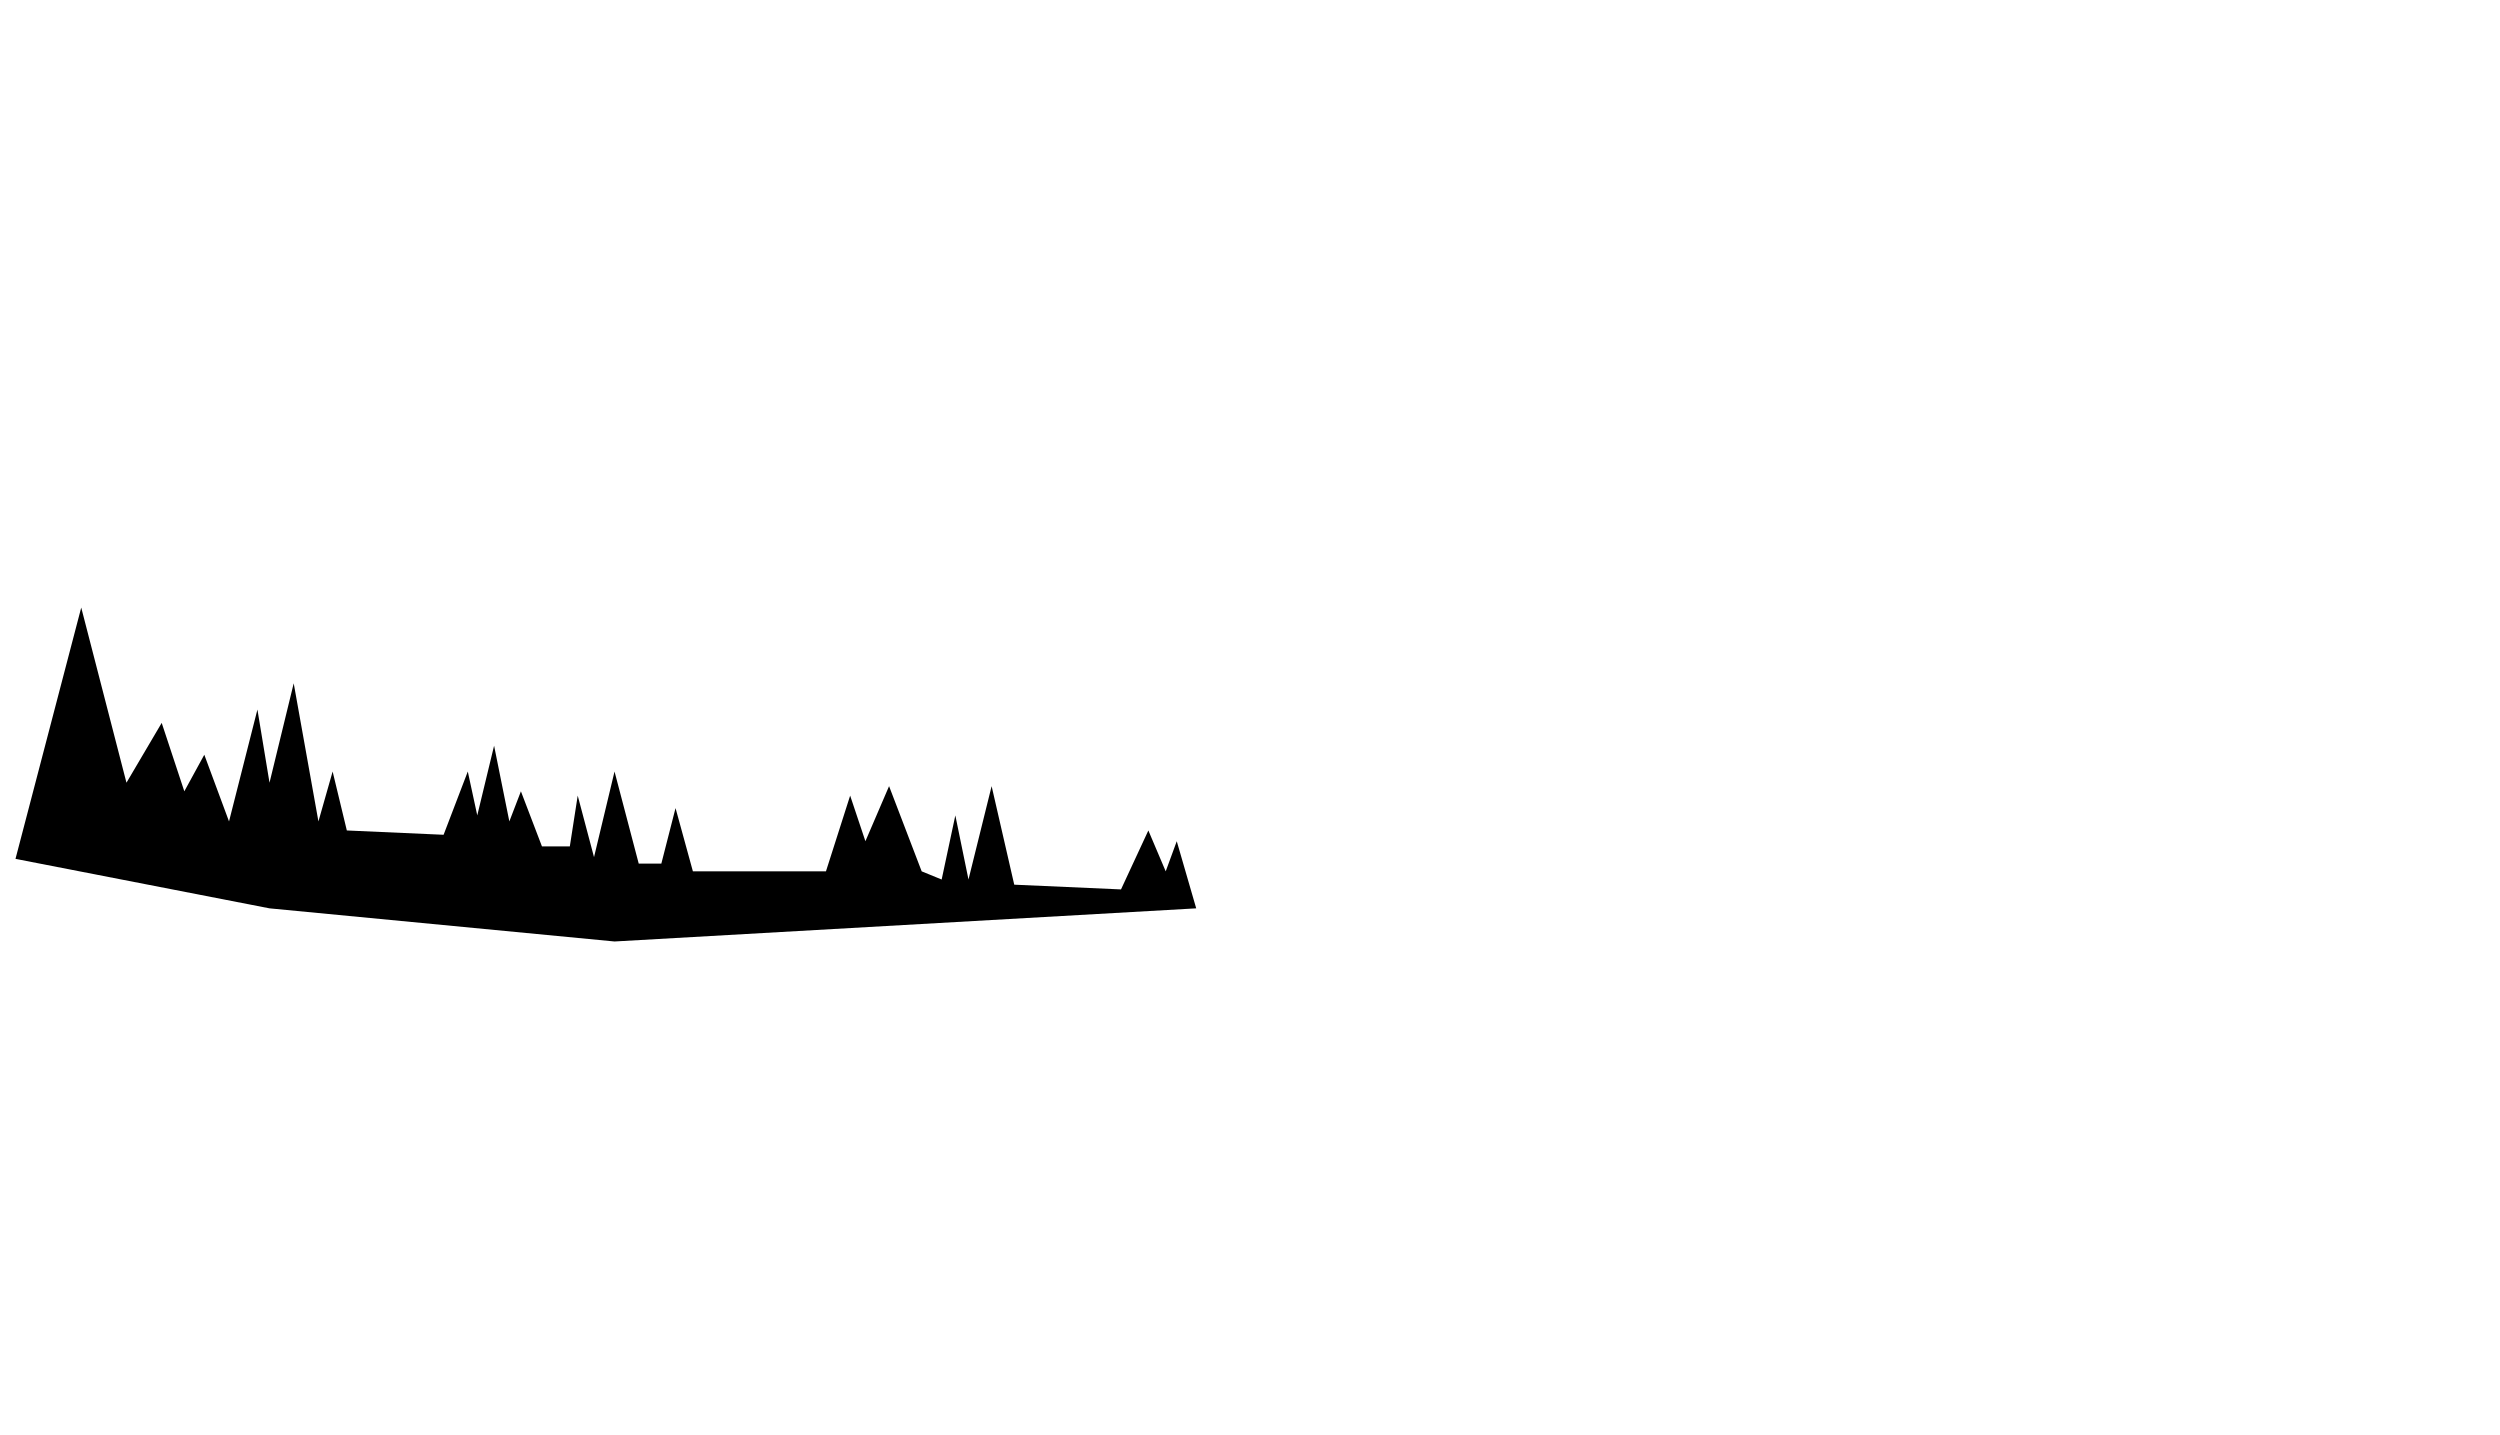 <svg width="2905" height="1667" viewBox="0 0 2905 1667" fill="none" xmlns="http://www.w3.org/2000/svg">
<path d="M94.392 706L18 998L313.179 1055.5L714.084 1094L1390 1055.5L1367.39 977.5L1354.55 1012.5L1334.39 965L1302.61 1033.5L1178.55 1028L1152.27 913.5L1125.38 1022L1110.1 947.5L1094.21 1022L1070.99 1012.5L1033.1 913.5L1005.6 977.5L987.873 924.5L959.76 1012.5H805.143L784.975 939L768.475 1003.5H742.196L714.084 896.5L690.249 996L671.304 924.5L662.137 983.5H629.747L605.302 919.5L591.857 954.5L574.134 866.5L554.577 947.5L543.577 896.5L515.465 970L403.016 965L386.515 896.5L370.014 954.5L341.291 794L313.179 909.5L299.122 824.5L266.121 954.5L237.398 877L214.175 919.5L187.896 840L146.95 909.5L94.392 706Z" fill="black"/>
</svg>
